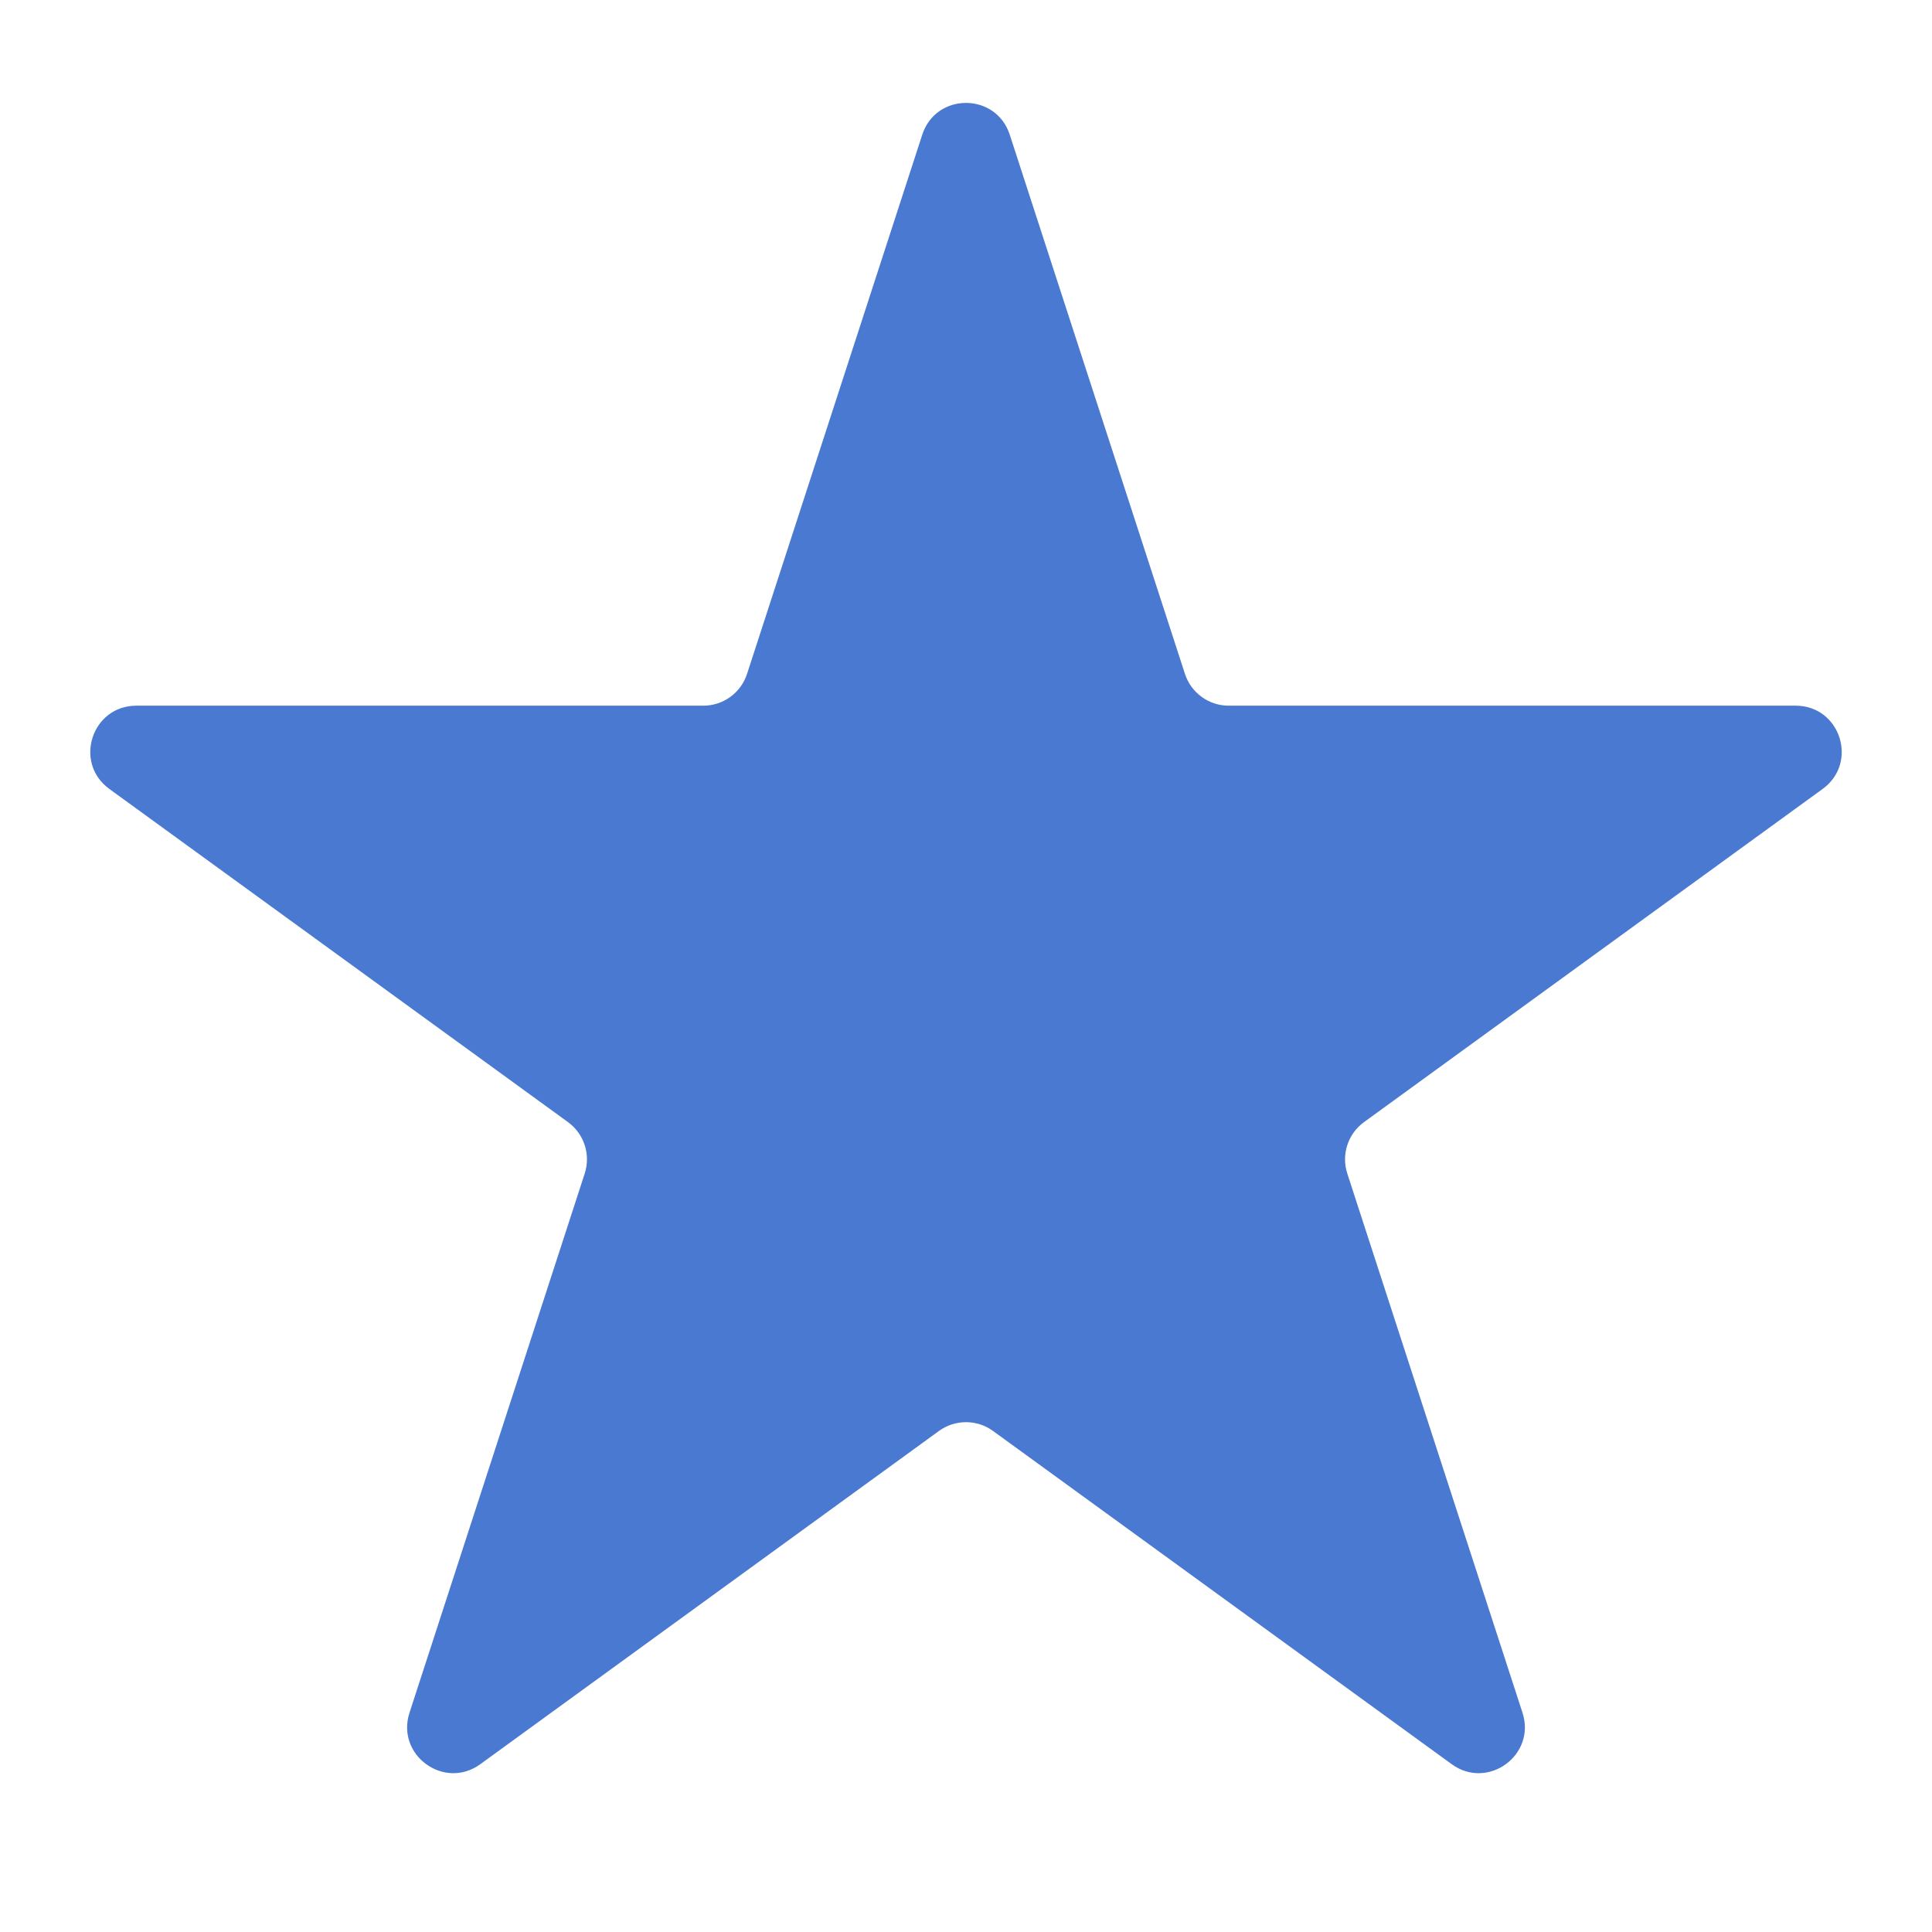 <svg width="42" height="42" viewBox="0 0 42 42" fill="none" xmlns="http://www.w3.org/2000/svg">
<g clip-path="url(#clip0_37_9)">
<path d="M20.049 2.928C20.348 2.007 21.652 2.007 21.951 2.928L25.76 14.65C25.894 15.062 26.277 15.341 26.711 15.341H39.036C40.005 15.341 40.407 16.58 39.624 17.15L29.652 24.394C29.302 24.649 29.155 25.1 29.289 25.512L33.098 37.234C33.397 38.155 32.343 38.922 31.559 38.352L21.588 31.108C21.237 30.853 20.763 30.853 20.412 31.108L10.441 38.352C9.657 38.922 8.603 38.155 8.902 37.234L12.711 25.512C12.845 25.1 12.698 24.649 12.348 24.394L2.376 17.15C1.593 16.58 1.996 15.341 2.964 15.341H15.289C15.723 15.341 16.106 15.062 16.24 14.65L20.049 2.928Z" fill="#4979D1"/>
</g>
<defs>
<clipPath id="clip0_37_9">
<rect width="42" height="42" fill="white"/>
</clipPath>
</defs>
</svg>
